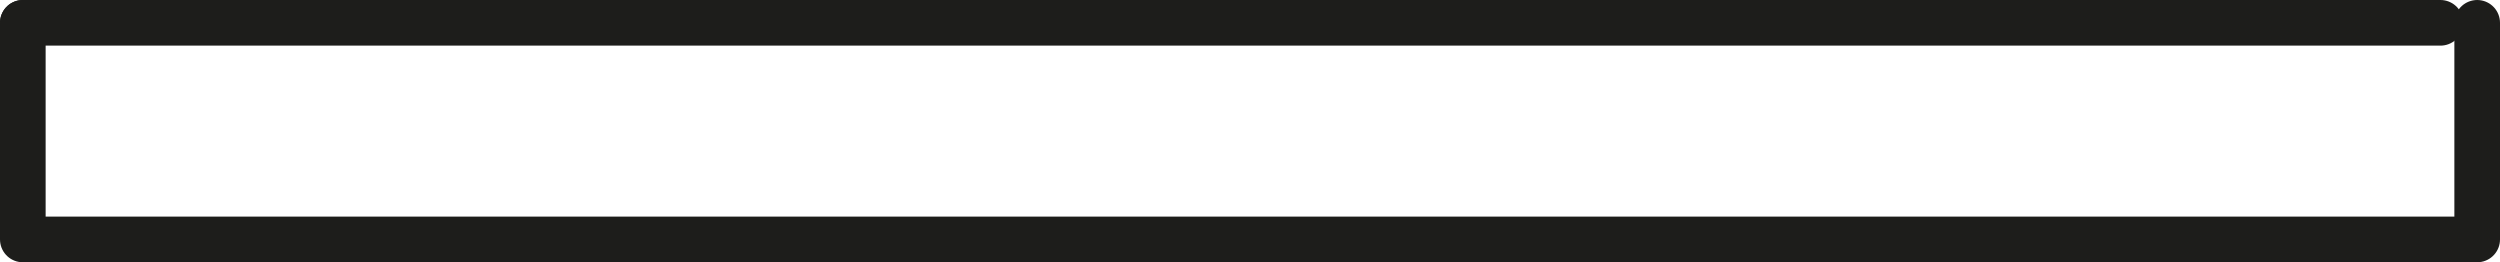 <svg xmlns="http://www.w3.org/2000/svg" viewBox="0 0 219.15 22.99"><defs><style>.cls-1{fill:none;stroke:#1d1d1b;stroke-linecap:round;stroke-linejoin:round;stroke-width:4px;}</style></defs><title>structures</title><g id="Слой_2" data-name="Слой 2"><g id="Layer_1" data-name="Layer 1"><line class="cls-1" x1="2" y1="2" x2="213.93" y2="2"/><polyline class="cls-1" points="2 2 2 20.99 217.15 20.99 217.15 2"/></g></g></svg>